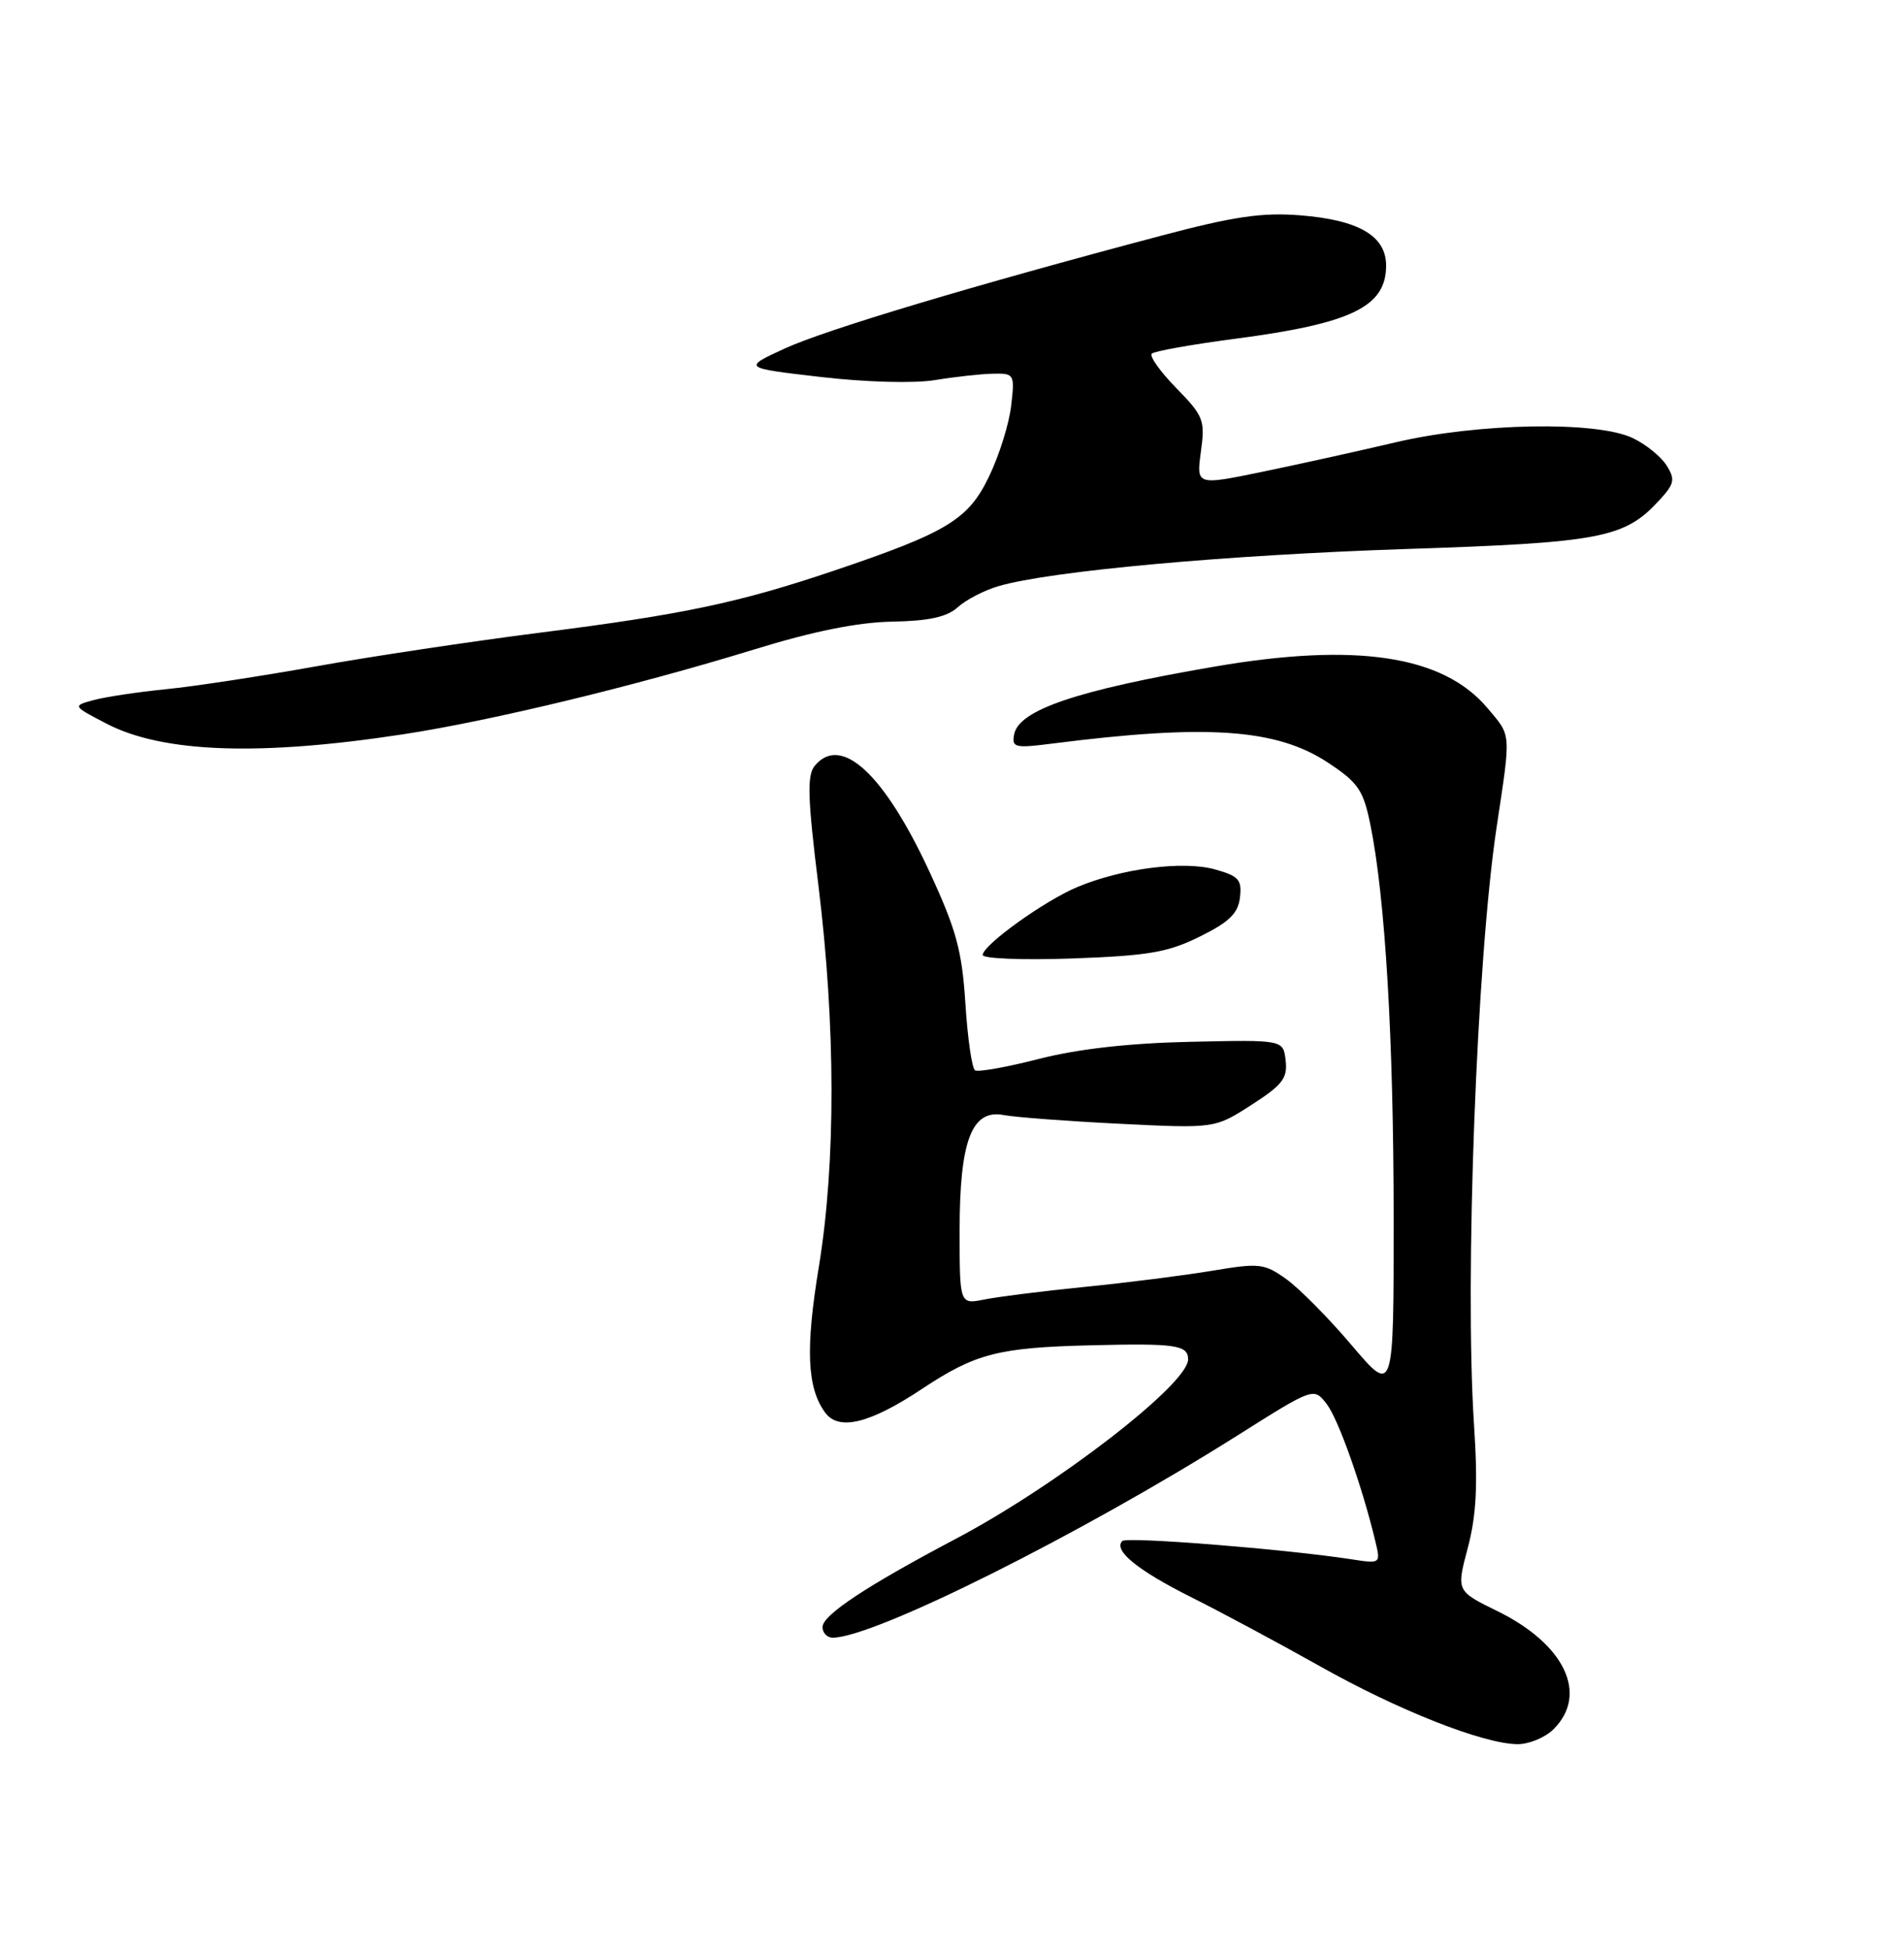 <?xml version="1.0" encoding="UTF-8" standalone="no"?>
<!DOCTYPE svg PUBLIC "-//W3C//DTD SVG 1.1//EN" "http://www.w3.org/Graphics/SVG/1.1/DTD/svg11.dtd" >
<svg xmlns="http://www.w3.org/2000/svg" xmlns:xlink="http://www.w3.org/1999/xlink" version="1.1" viewBox="0 0 250 256">
 <g >
 <path fill="currentColor"
d=" M 204.00 227.00 C 208.59 222.41 205.45 215.84 196.59 211.50 C 191.22 208.87 191.22 208.87 192.73 203.19 C 193.86 198.88 194.06 194.95 193.54 187.00 C 192.30 168.00 193.89 126.00 196.51 108.59 C 198.41 95.96 198.47 96.71 195.31 92.96 C 189.49 86.04 178.06 84.31 159.38 87.53 C 141.40 90.62 133.78 93.20 133.16 96.41 C 132.83 98.14 133.25 98.25 138.15 97.62 C 158.49 95.03 167.63 95.66 174.38 100.13 C 178.35 102.75 179.01 103.73 179.94 108.30 C 181.89 117.92 182.98 136.35 182.99 159.81 C 183.00 183.11 183.00 183.11 177.49 176.62 C 174.46 173.04 170.58 169.13 168.89 167.92 C 166.00 165.86 165.35 165.79 159.15 166.83 C 155.49 167.44 148.00 168.39 142.50 168.94 C 137.00 169.49 131.04 170.24 129.25 170.60 C 126.00 171.25 126.00 171.25 126.00 161.58 C 126.00 149.73 127.59 145.57 131.81 146.39 C 133.29 146.67 140.12 147.19 147.00 147.53 C 159.50 148.15 159.50 148.15 164.31 145.06 C 168.39 142.44 169.08 141.54 168.81 139.23 C 168.50 136.50 168.50 136.50 156.35 136.77 C 148.32 136.94 141.59 137.70 136.48 139.00 C 132.24 140.09 128.44 140.77 128.03 140.52 C 127.62 140.27 127.05 136.33 126.76 131.78 C 126.32 124.81 125.57 122.07 122.07 114.50 C 116.10 101.60 110.44 96.36 106.98 100.53 C 105.95 101.77 106.04 104.73 107.45 116.16 C 109.73 134.62 109.75 152.65 107.53 166.22 C 105.74 177.07 105.96 182.19 108.34 185.44 C 110.12 187.89 114.20 186.90 121.09 182.32 C 128.11 177.67 131.09 176.91 143.34 176.61 C 154.41 176.34 156.00 176.58 156.00 178.47 C 156.00 181.71 138.76 195.02 125.50 202.02 C 113.77 208.21 108.00 212.03 108.00 213.60 C 108.00 214.37 108.60 215.00 109.34 215.00 C 114.75 215.00 141.94 201.41 162.50 188.44 C 172.50 182.13 172.50 182.13 174.19 184.31 C 175.73 186.30 178.88 195.19 180.60 202.40 C 181.29 205.29 181.28 205.30 177.40 204.70 C 168.74 203.37 147.96 201.71 147.36 202.31 C 146.14 203.53 149.40 206.18 156.44 209.70 C 160.32 211.64 167.87 215.69 173.21 218.69 C 183.56 224.53 194.75 228.94 199.25 228.98 C 200.76 228.99 202.90 228.10 204.00 227.00 Z  M 157.55 122.95 C 161.41 121.04 162.57 119.91 162.81 117.81 C 163.08 115.48 162.64 115.00 159.50 114.13 C 155.33 112.98 147.30 114.01 141.46 116.45 C 137.14 118.26 129.08 124.04 129.03 125.37 C 129.01 125.85 134.31 126.06 140.80 125.83 C 150.79 125.47 153.36 125.03 157.55 122.95 Z  M 53.00 96.39 C 64.55 94.62 83.52 90.03 99.00 85.27 C 106.78 82.87 112.65 81.69 117.15 81.61 C 121.99 81.52 124.34 81.00 125.77 79.71 C 126.84 78.74 129.25 77.49 131.11 76.95 C 137.89 74.96 161.04 72.86 184.50 72.08 C 210.17 71.24 213.30 70.64 217.82 65.73 C 219.86 63.53 219.99 62.95 218.83 61.11 C 218.11 59.95 216.10 58.32 214.36 57.50 C 209.62 55.25 194.06 55.53 183.29 58.06 C 178.45 59.20 170.58 60.94 165.79 61.93 C 157.08 63.73 157.08 63.73 157.68 59.30 C 158.25 55.17 158.04 54.62 154.46 50.96 C 152.35 48.80 150.90 46.77 151.23 46.43 C 151.56 46.10 156.50 45.22 162.21 44.47 C 177.47 42.47 182.00 40.27 182.00 34.87 C 182.00 30.98 178.43 28.88 170.73 28.27 C 165.75 27.87 162.01 28.41 152.48 30.94 C 127.77 37.48 108.46 43.27 103.07 45.74 C 97.50 48.30 97.50 48.30 107.76 49.49 C 113.72 50.18 120.00 50.35 122.76 49.90 C 125.37 49.47 128.80 49.09 130.38 49.06 C 133.18 49.00 133.25 49.11 132.77 53.25 C 132.51 55.59 131.21 59.75 129.89 62.50 C 127.16 68.21 124.42 69.88 109.50 74.92 C 96.98 79.14 89.77 80.66 70.88 83.06 C 61.87 84.21 48.65 86.19 41.50 87.48 C 34.35 88.76 25.48 90.12 21.79 90.48 C 18.10 90.85 13.83 91.49 12.29 91.91 C 9.50 92.67 9.50 92.67 14.00 95.01 C 21.38 98.84 34.09 99.29 53.00 96.39 Z "/>
</g>
</svg>